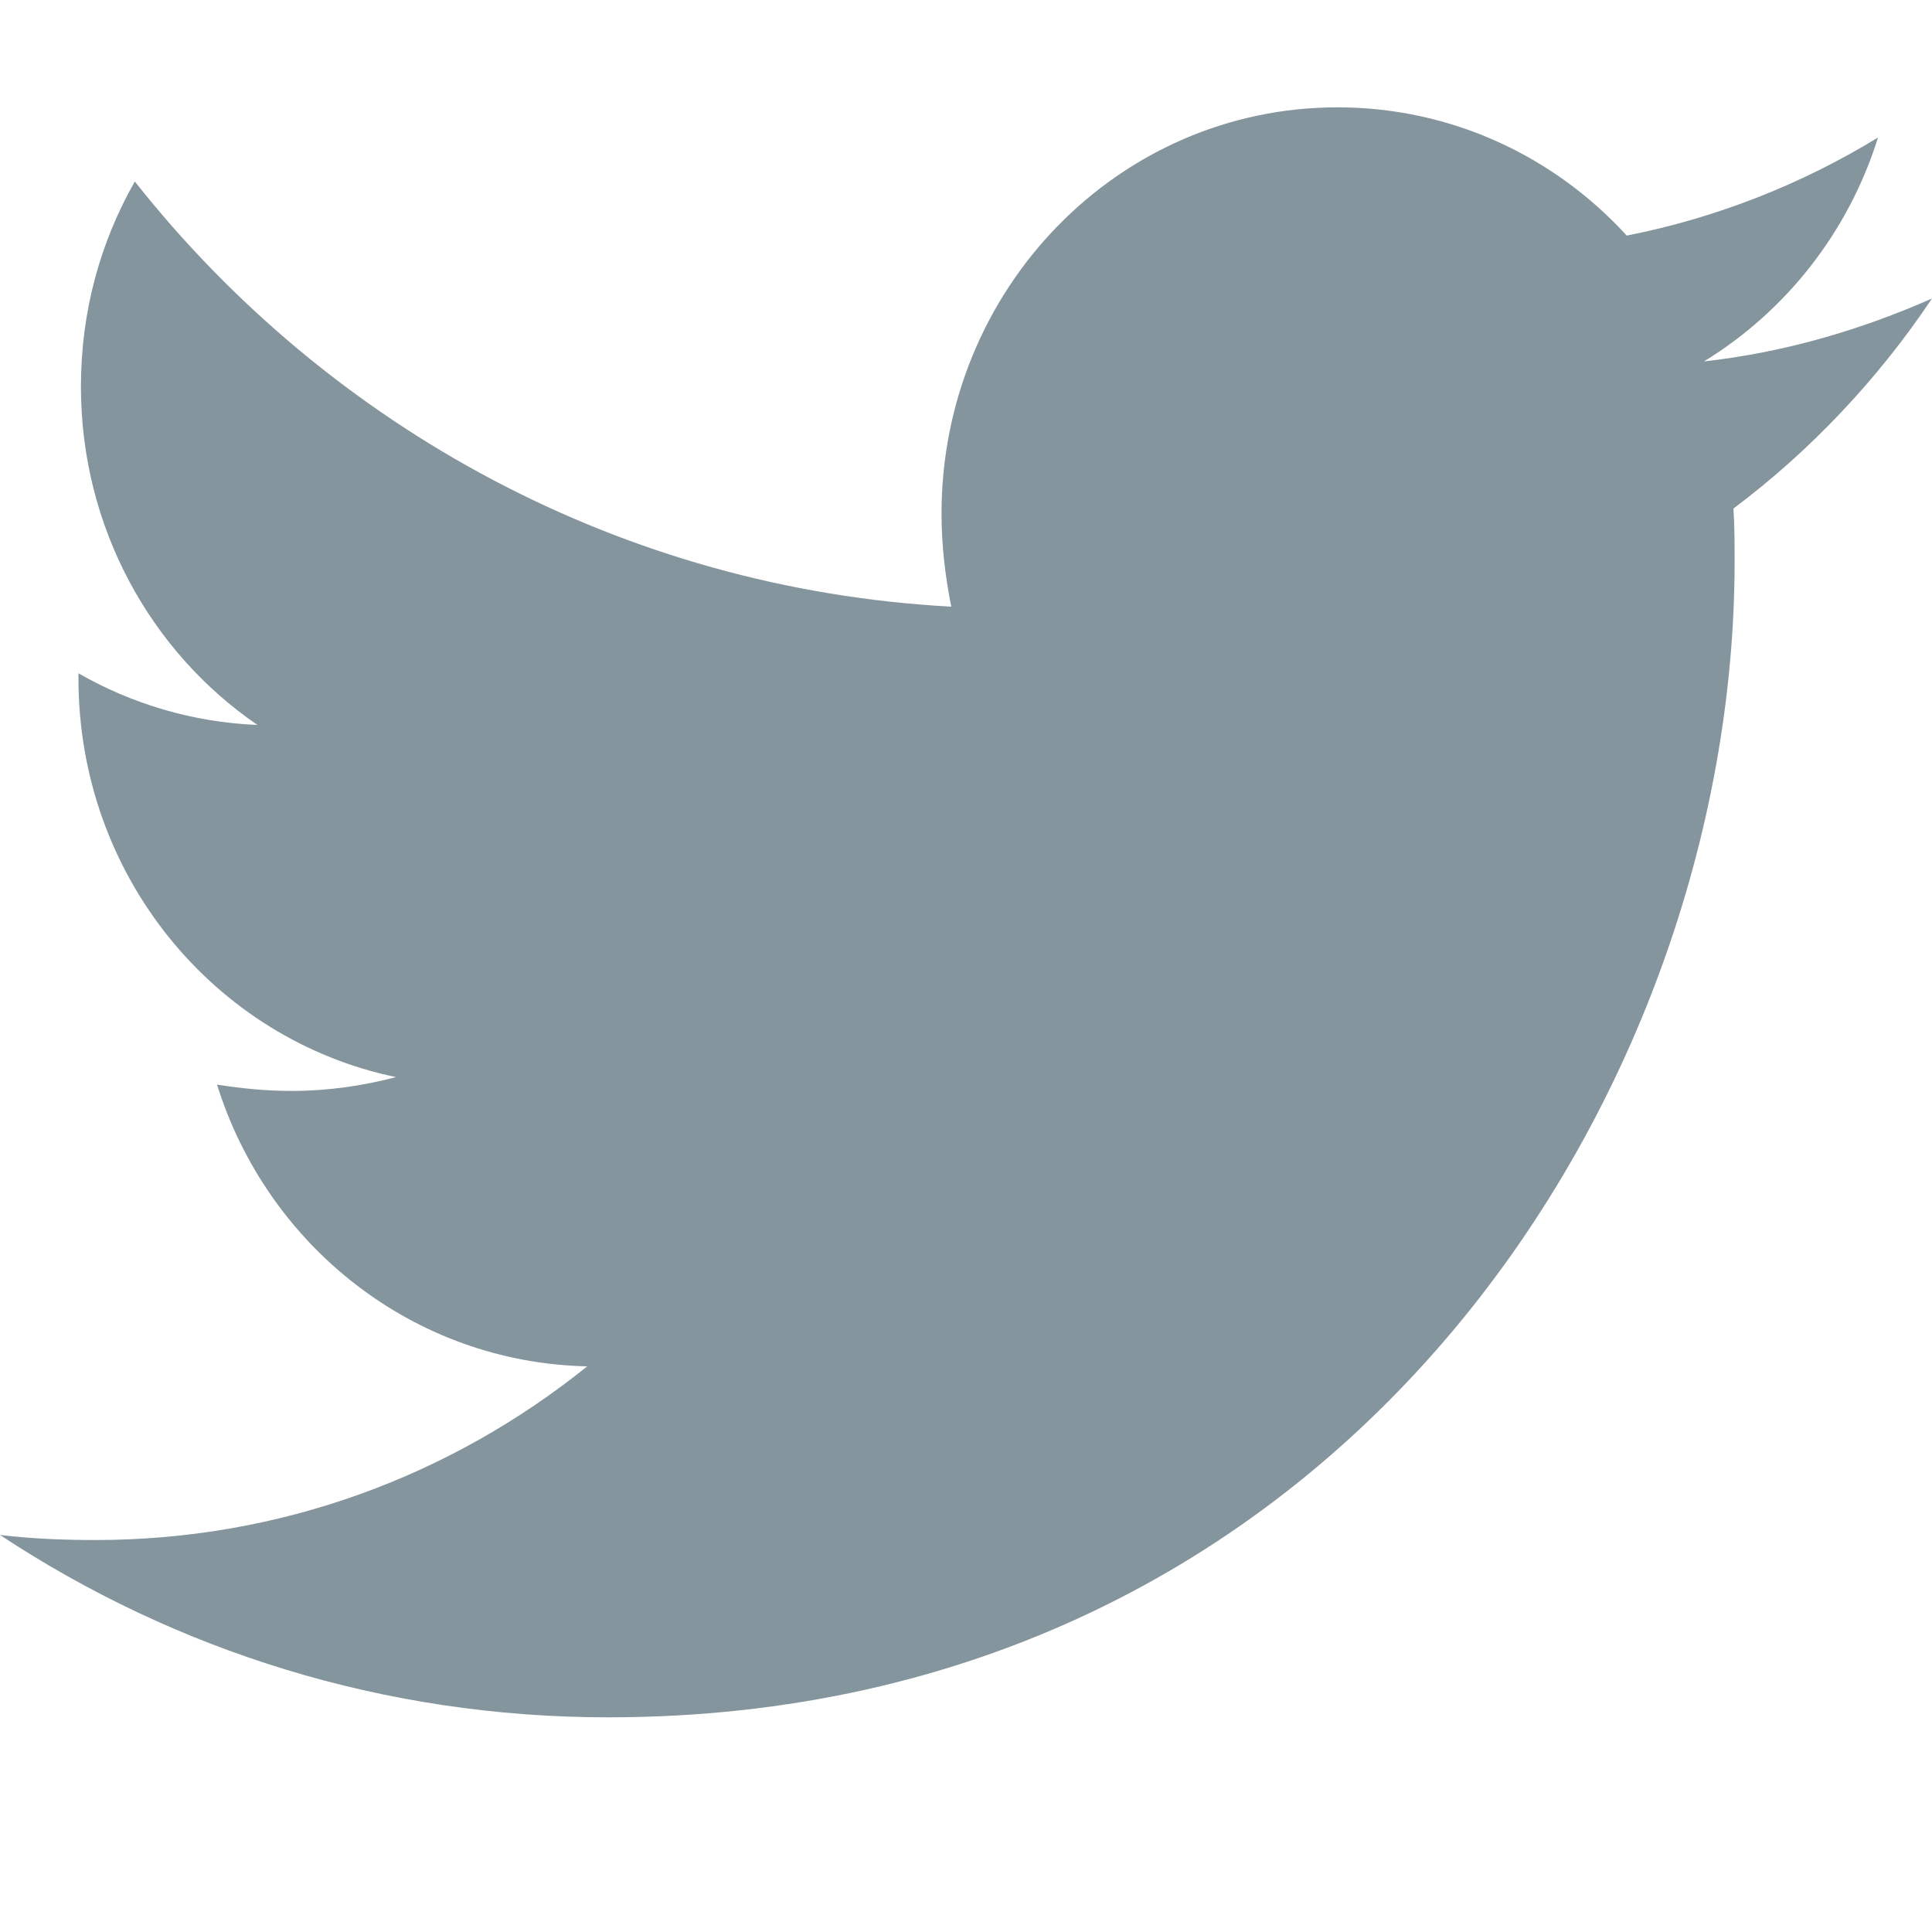 <?xml version="1.0" encoding="UTF-8"?>
<svg width="18px" height="18px" viewBox="0 0 18 18" version="1.1" xmlns="http://www.w3.org/2000/svg" xmlns:xlink="http://www.w3.org/1999/xlink">
    <title>icons/sharing-twitter</title>
    <g id="Symbols" stroke="none" stroke-width="1" fill="none" fill-rule="evenodd">
        <g id="_MOLECULE/Sharing" transform="translate(-187, 0)">
            <g id="Group-2" transform="translate(90, 0)">
                <g id="icons/sharing-twitter" transform="translate(97, 0)">
                    <rect id="Rectangle-Copy-3" fill="#FFFFFF" x="0" y="0" width="18" height="18"></rect>
                    <path d="M16.15,4.738 C16.161,4.902 16.161,5.066 16.161,5.23 C16.161,10.234 12.449,16 5.665,16 C3.575,16 1.633,15.379 0,14.301 C0.297,14.336 0.582,14.348 0.891,14.348 C2.615,14.348 4.203,13.75 5.471,12.73 C3.849,12.695 2.49,11.605 2.022,10.105 C2.25,10.141 2.478,10.164 2.718,10.164 C3.05,10.164 3.381,10.117 3.689,10.035 C1.999,9.684 0.731,8.16 0.731,6.32 L0.731,6.273 C1.222,6.555 1.793,6.73 2.398,6.754 C1.405,6.074 0.754,4.914 0.754,3.602 C0.754,2.898 0.936,2.254 1.256,1.691 C3.072,3.988 5.802,5.488 8.863,5.652 C8.806,5.371 8.772,5.078 8.772,4.785 C8.772,2.699 10.416,1 12.461,1 C13.523,1 14.482,1.457 15.156,2.195 C15.99,2.031 16.789,1.715 17.497,1.281 C17.223,2.16 16.641,2.898 15.876,3.367 C16.618,3.285 17.338,3.074 18,2.781 C17.498,3.531 16.869,4.199 16.15,4.738 Z" id="Path" fill="#85959D" fill-rule="nonzero"></path>
                </g>
            </g>
        </g>
    </g>
</svg>